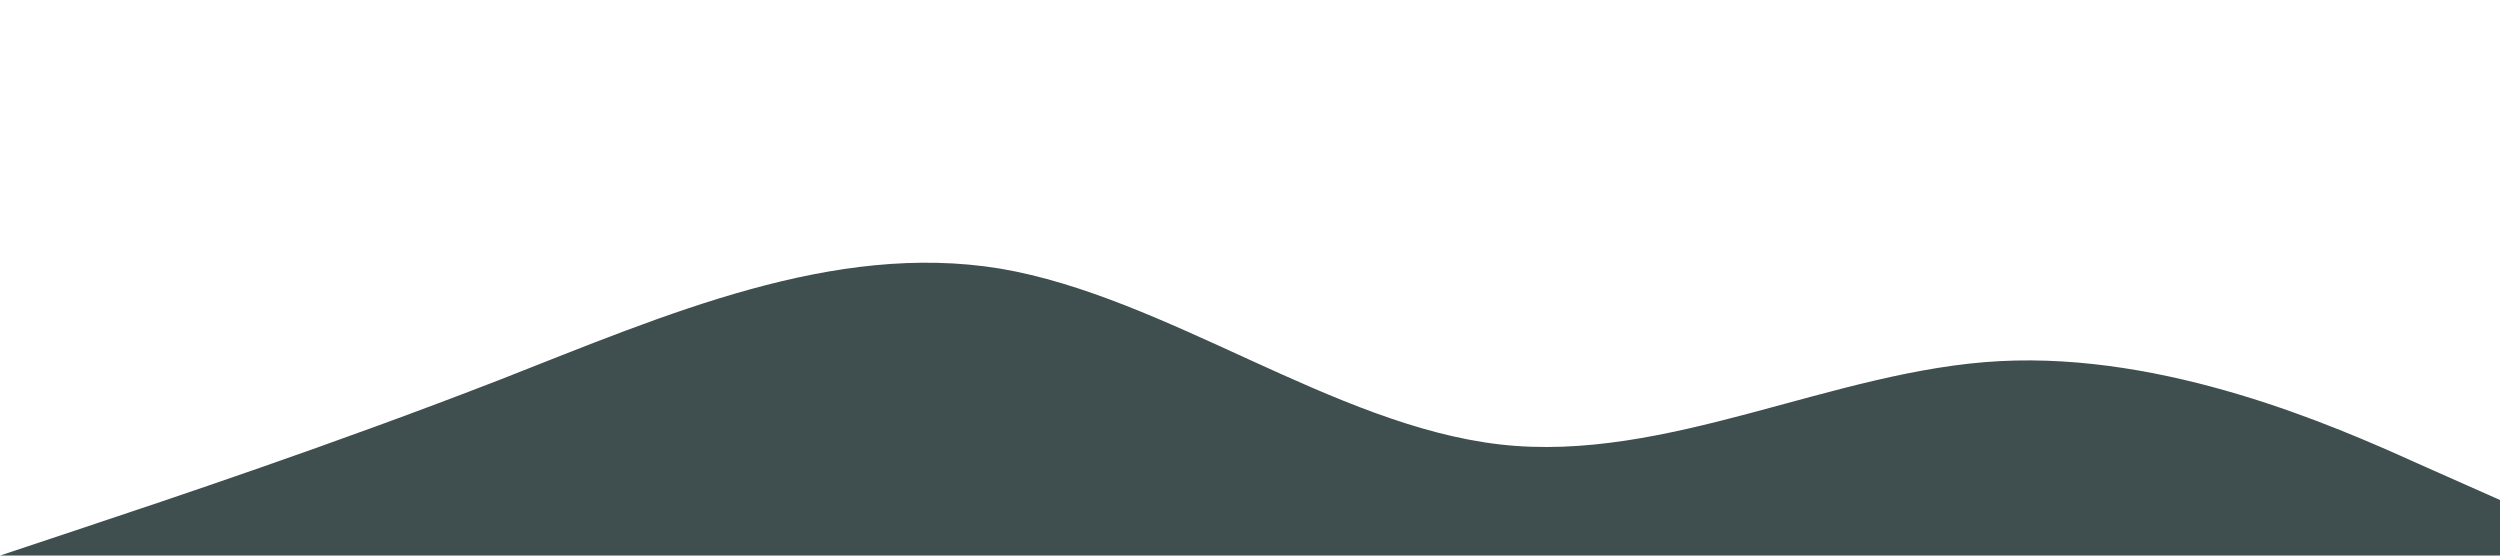 <?xml version="1.0" standalone="no"?><svg xmlns="http://www.w3.org/2000/svg" viewBox="0 0 1440 320"><path fill="#3F4F4F" fill-opacity="1" d="M0,320L48,304C96,288,192,256,288,218.7C384,181,480,139,576,154.7C672,171,768,245,864,256C960,267,1056,213,1152,208C1248,203,1344,245,1392,266.7L1440,288L1440,320L1392,320C1344,320,1248,320,1152,320C1056,320,960,320,864,320C768,320,672,320,576,320C480,320,384,320,288,320C192,320,96,320,48,320L0,320Z"></path></svg>